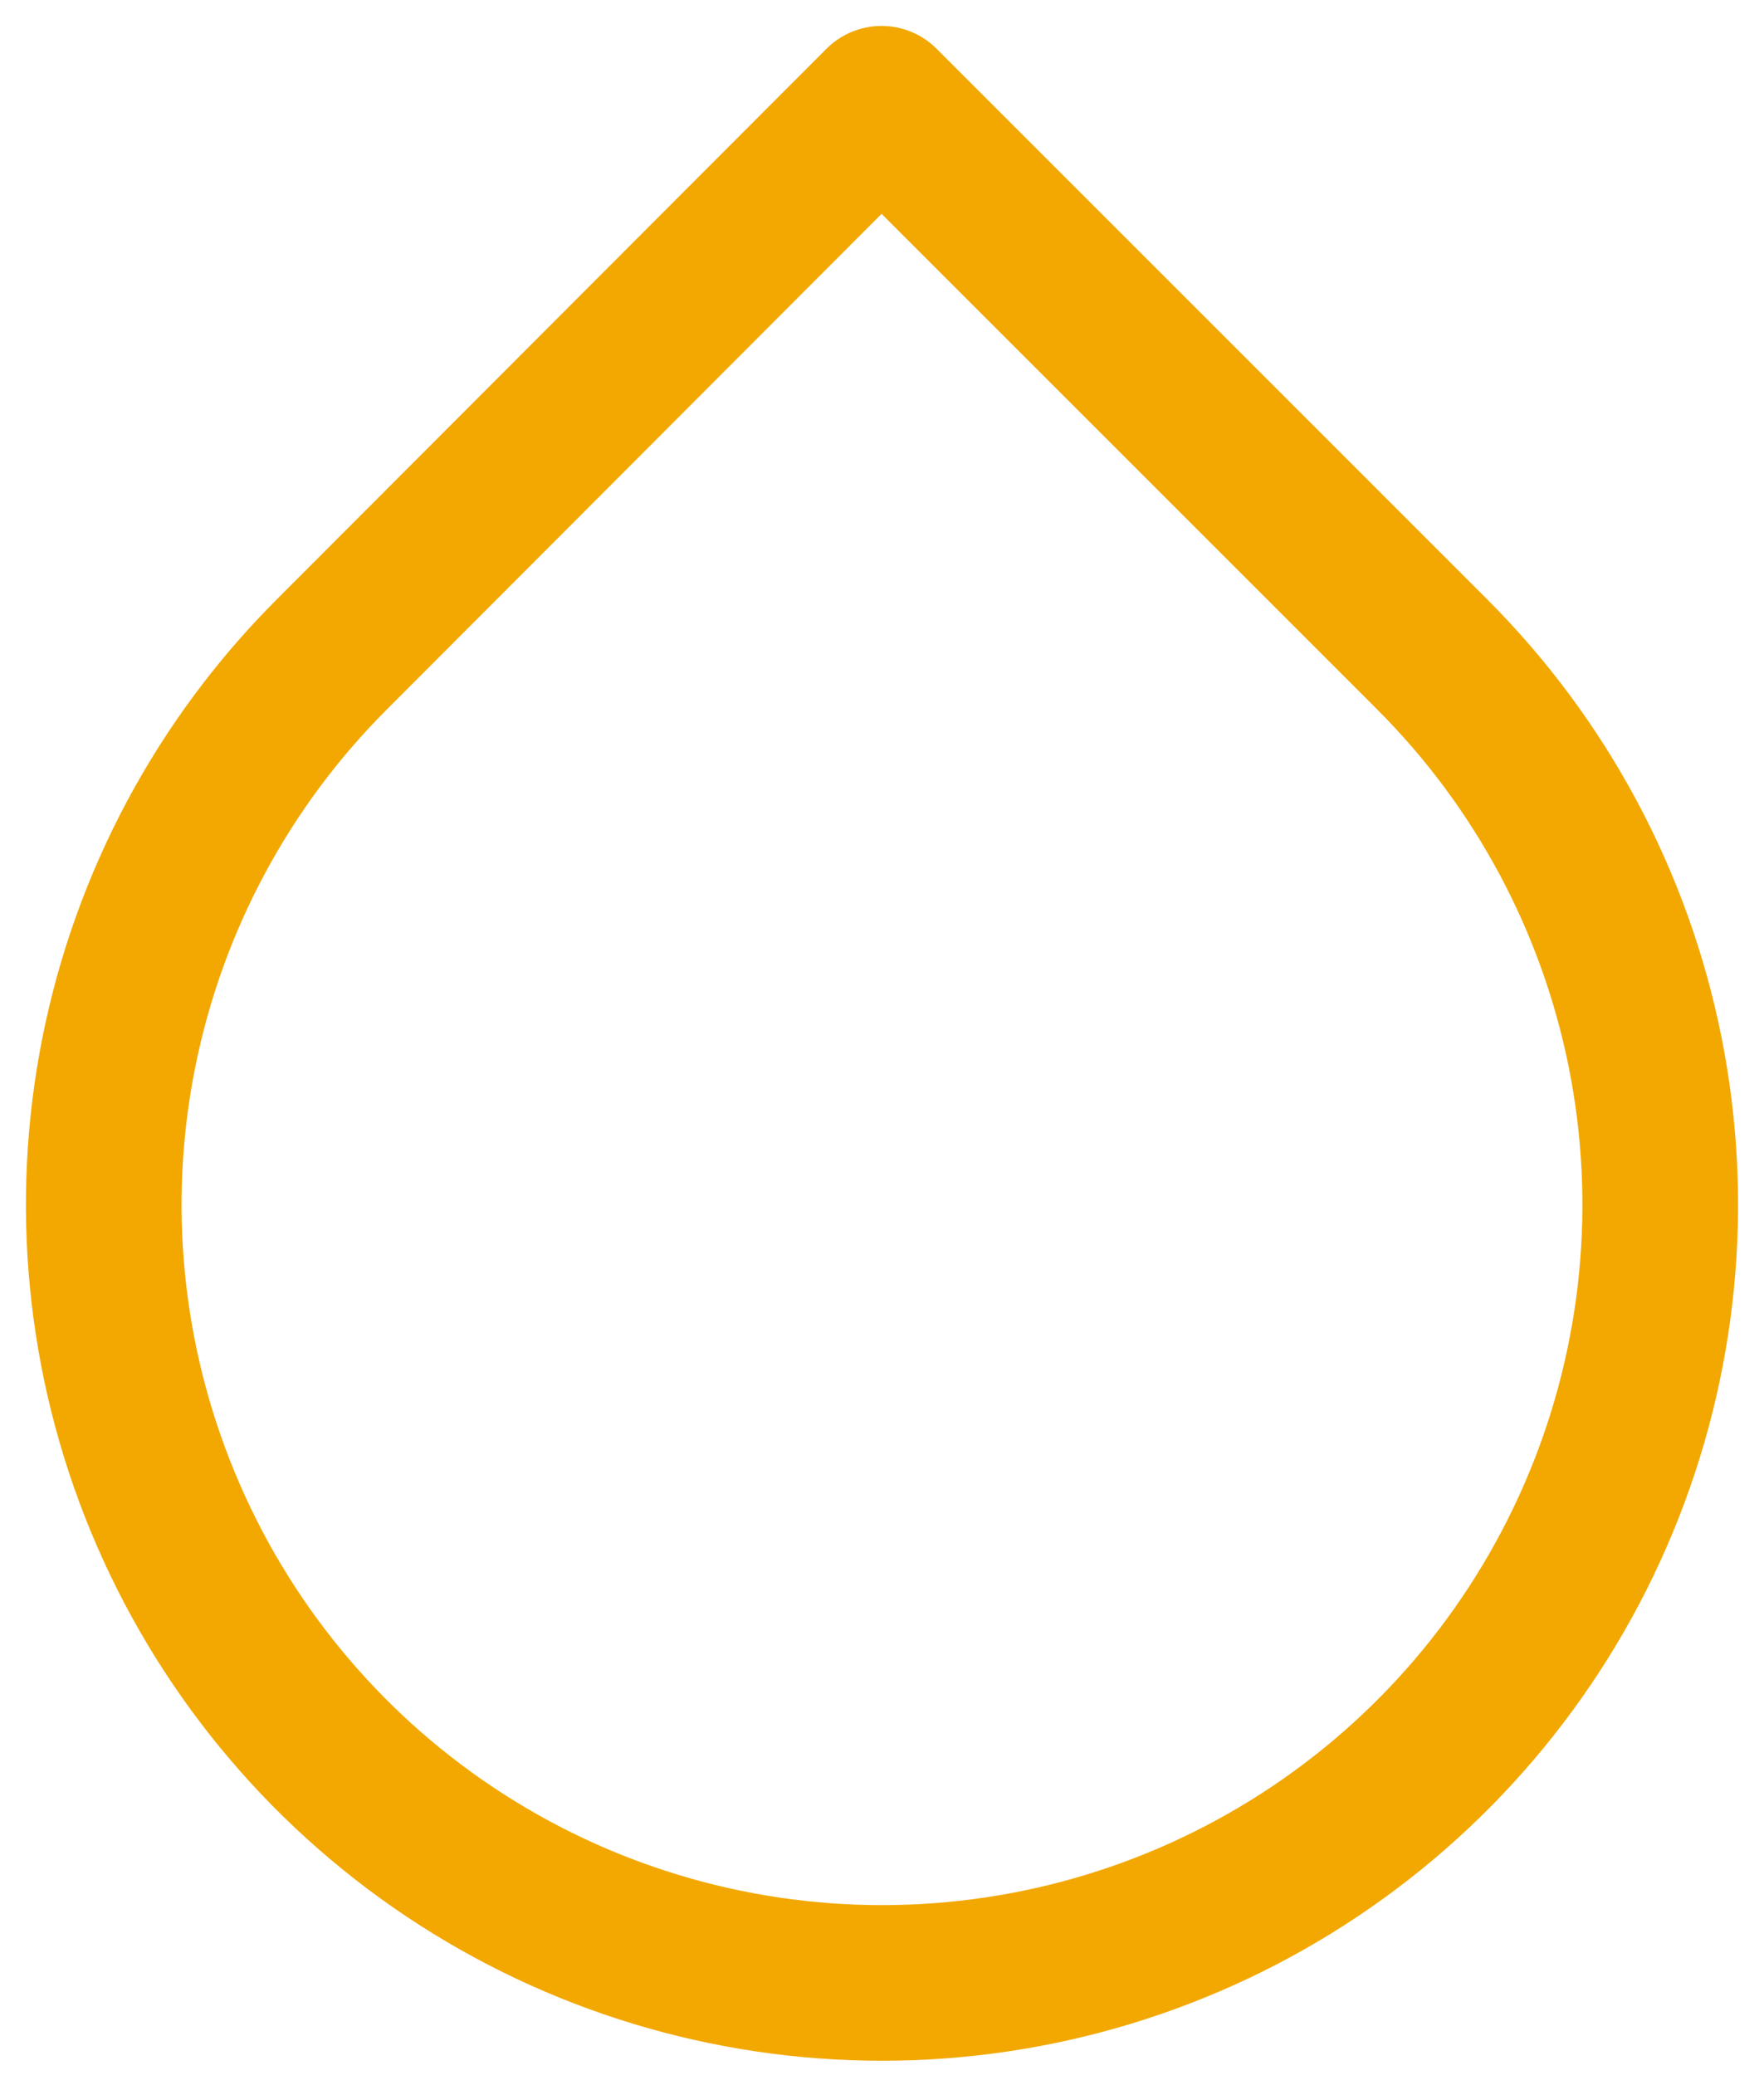 <svg width="34" height="40" viewBox="0 0 34 40" fill="none" xmlns="http://www.w3.org/2000/svg">
<path d="M16.991 2L27.603 12.613C29.702 14.71 31.131 17.383 31.711 20.293C32.291 23.203 31.994 26.219 30.859 28.96C29.724 31.702 27.802 34.045 25.335 35.694C22.868 37.343 19.967 38.223 17 38.223C14.033 38.223 11.132 37.343 8.665 35.694C6.198 34.045 4.276 31.702 3.141 28.96C2.006 26.219 1.709 23.203 2.289 20.293C2.869 17.383 4.298 14.71 6.397 12.613L16.991 2Z" stroke="#F2A800" stroke-width="3" stroke-linecap="round" stroke-linejoin="round"/>
</svg>
